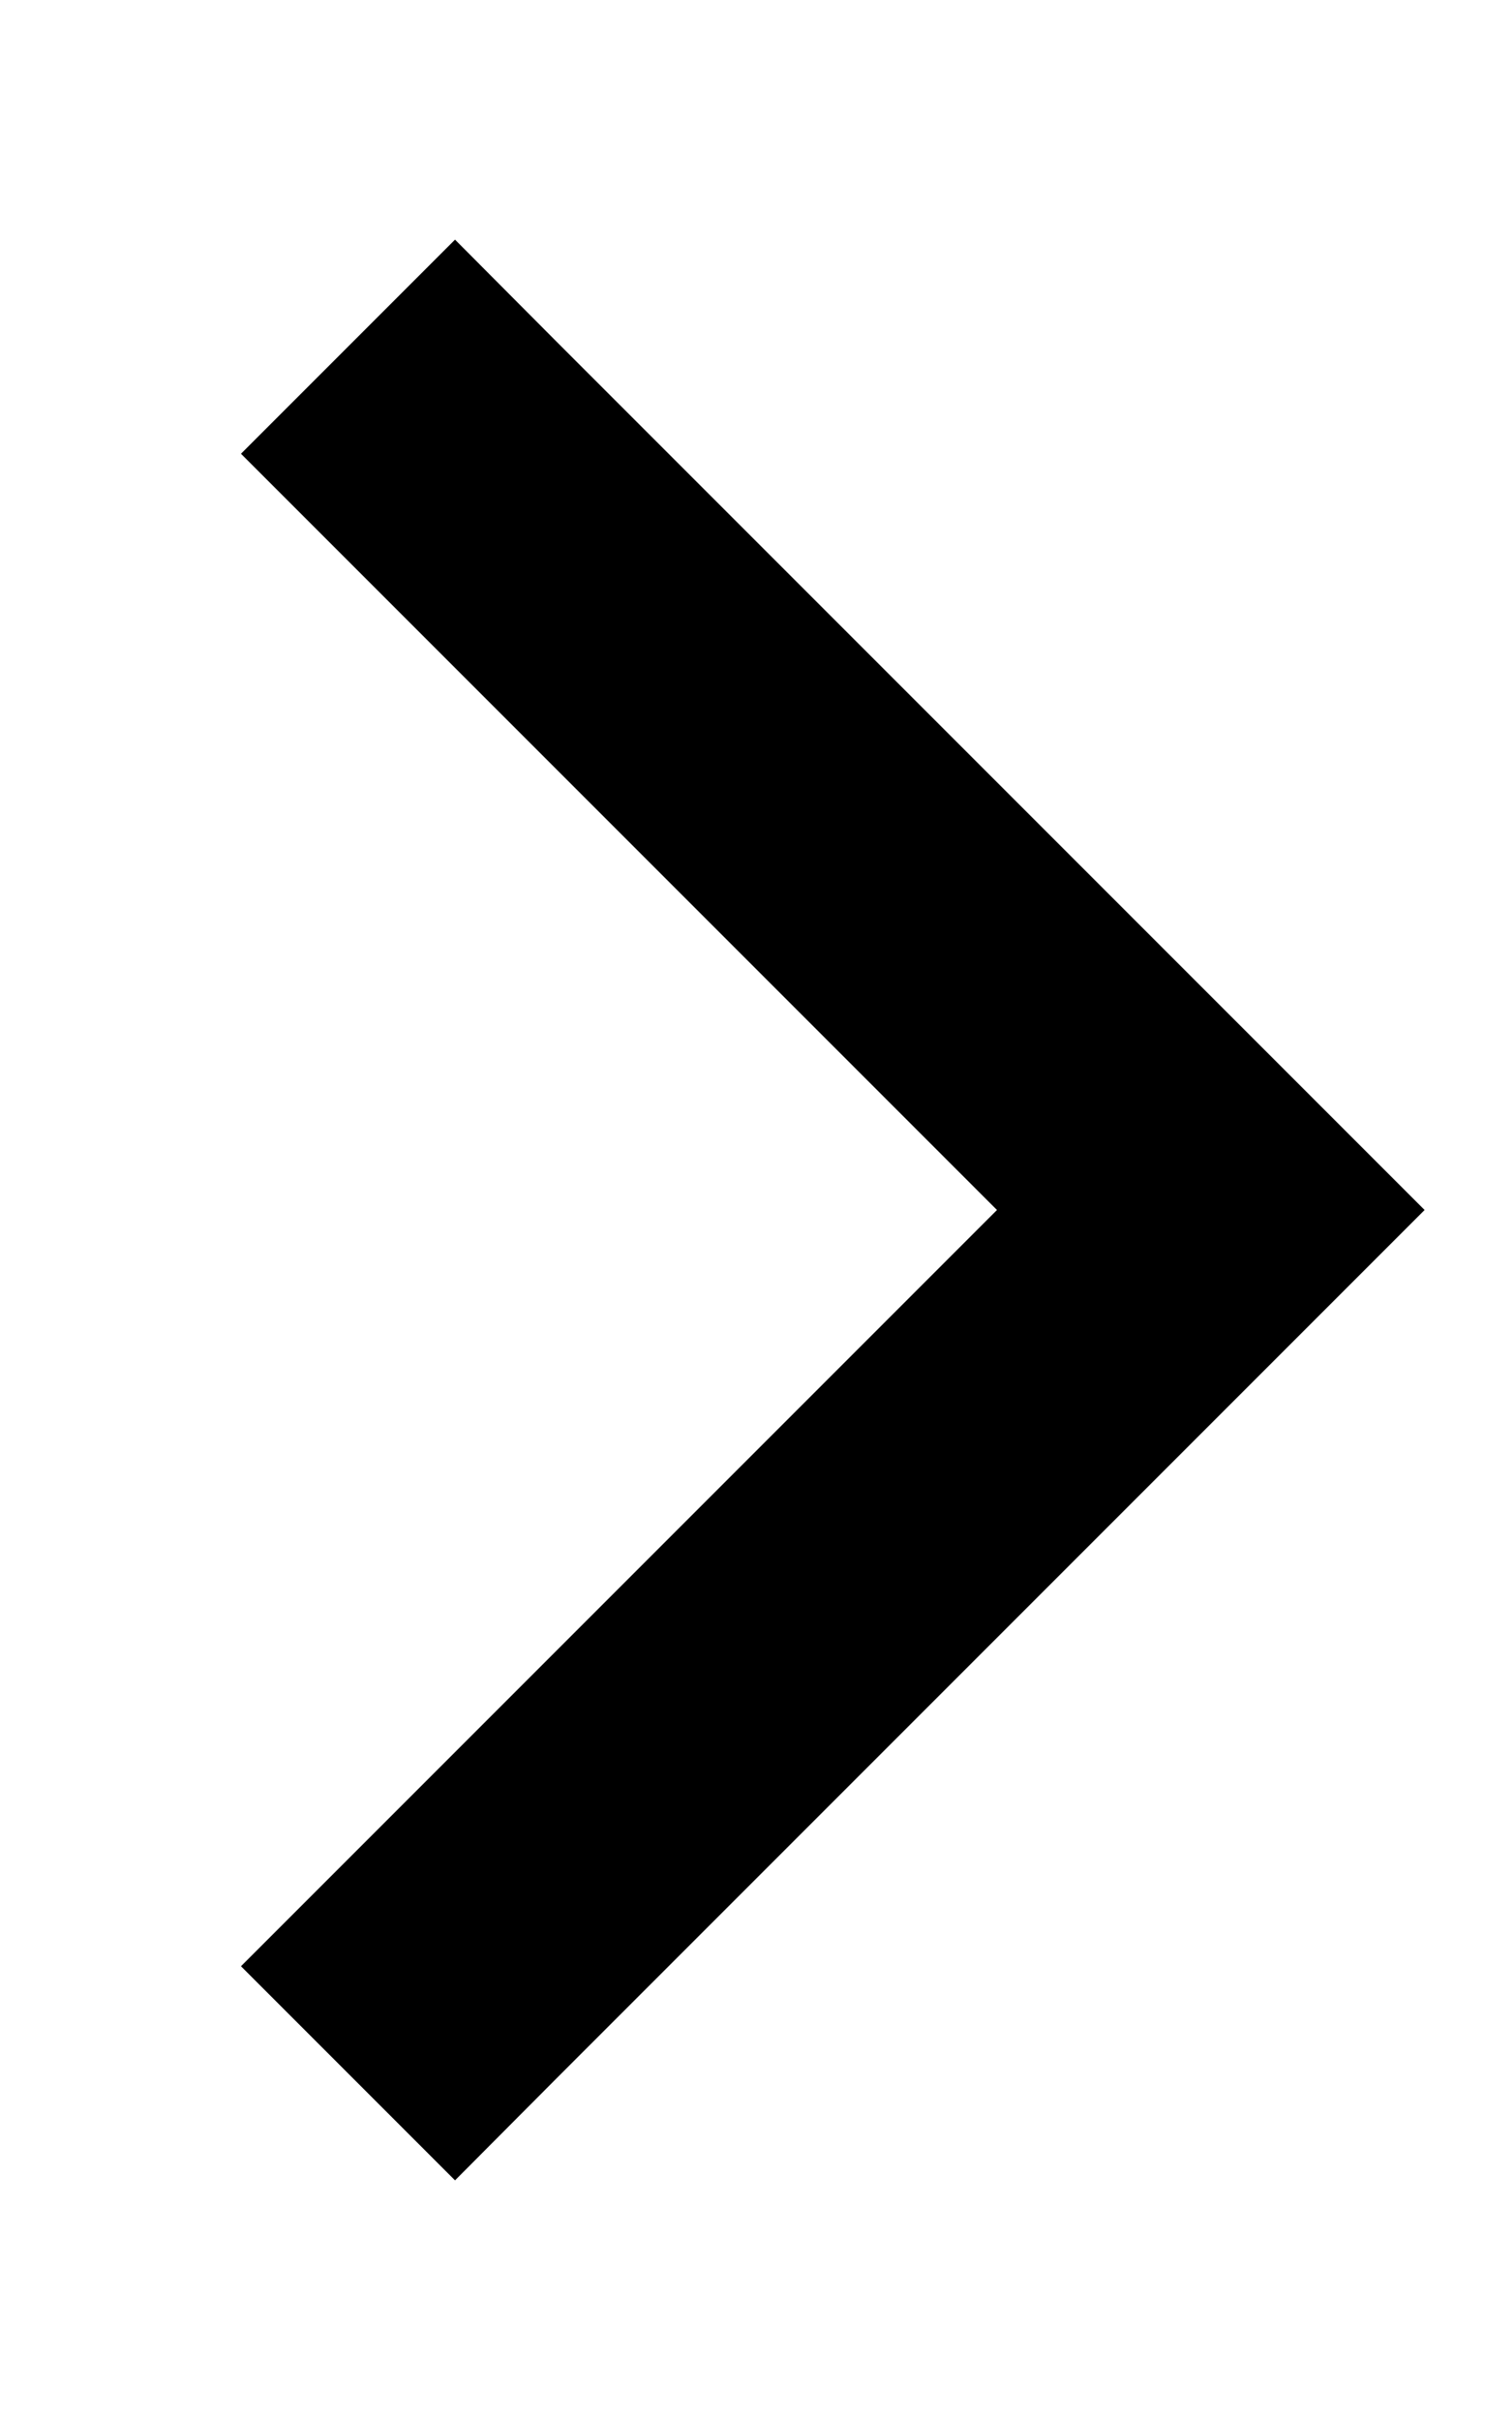 <svg xmlns="http://www.w3.org/2000/svg" viewBox="0 0 320 512"><!--! Font Awesome Pro 7.0.1 by @fontawesome - https://fontawesome.com License - https://fontawesome.com/license (Commercial License) Copyright 2025 Fonticons, Inc. --><path fill="currentColor" d="M301.5 256L278.9 278.6 118.9 438.6 96.3 461.3 51 416 73.6 393.4 211 256 73.6 118.6 51 96 96.3 50.7 118.9 73.4 278.9 233.4 301.5 256z"/></svg>